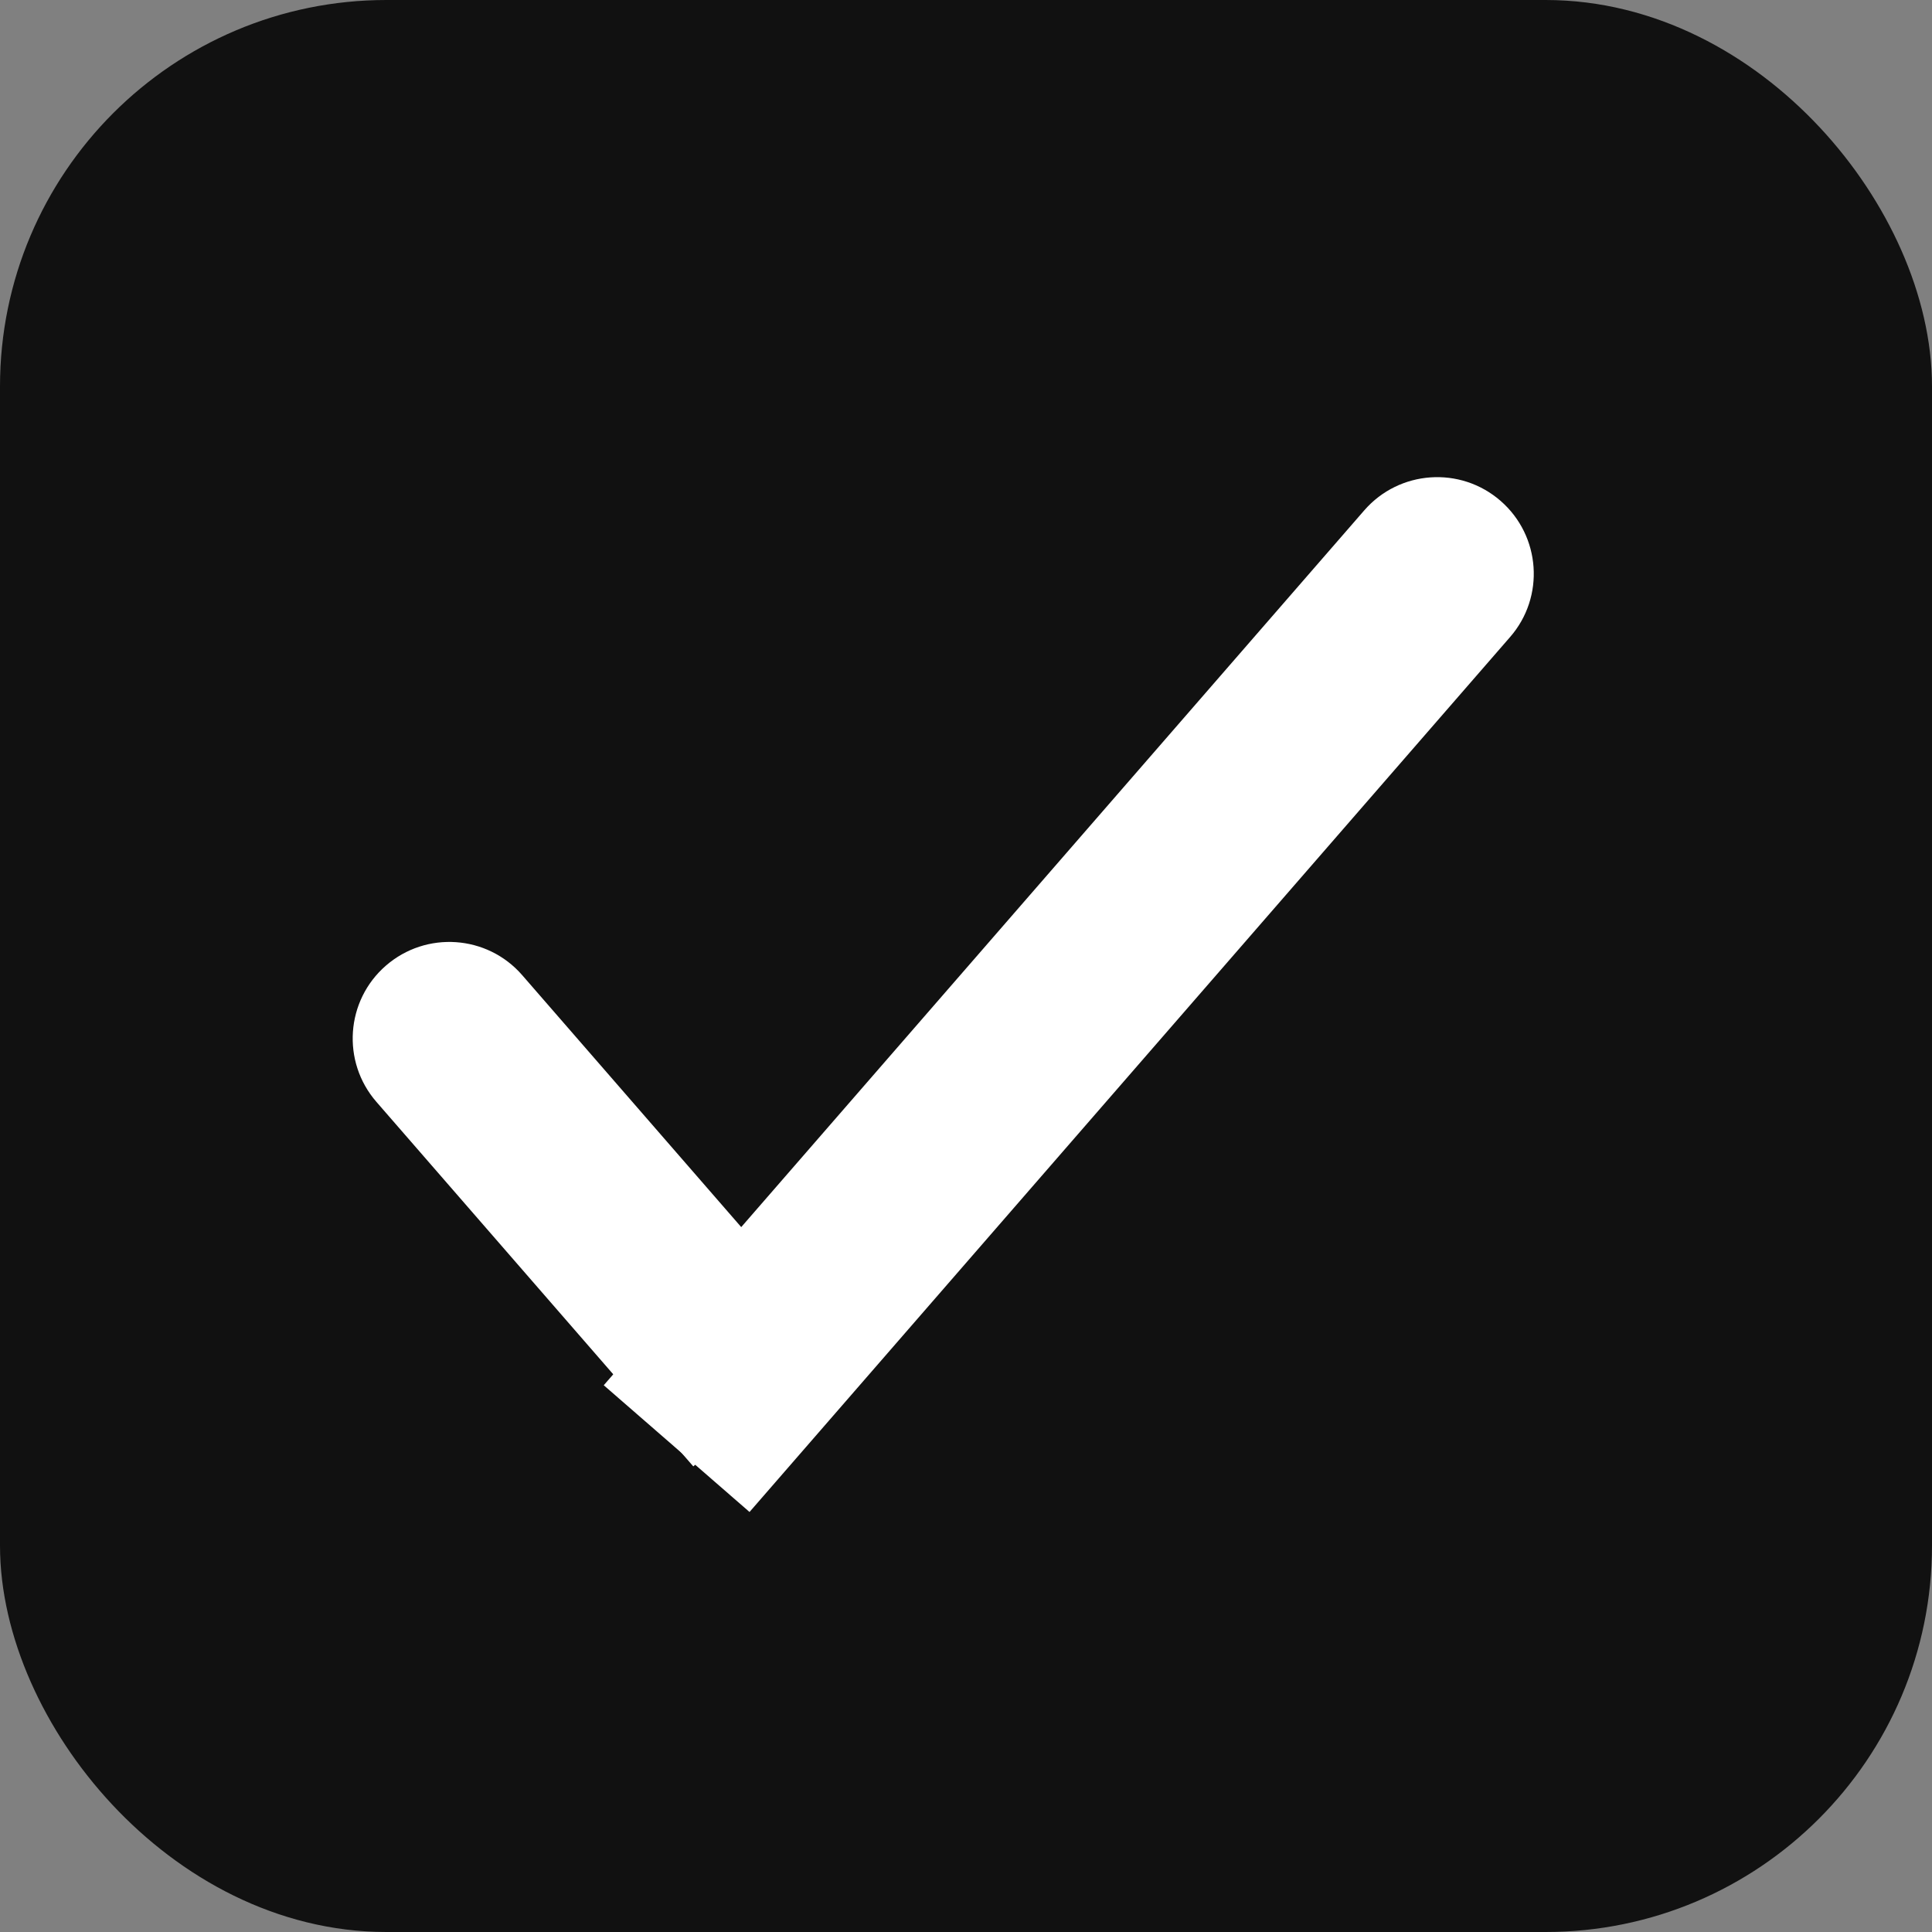 <svg width="20" height="20" viewBox="0 0 20 20" fill="none" xmlns="http://www.w3.org/2000/svg">
<rect x="0" y="0" width="20" height="20" fill="#808080" stroke="none"/>
<rect x="0.5" y="0.5" width="19" height="19" rx="3.5" fill="#111111"/>
<rect x="0.5" y="0.5" width="19" height="19" rx="3.5" stroke="#111111"/>
<path d="M3.995 9.996C4.412 9.634 5.044 9.678 5.406 10.095L8.686 13.868L7.177 15.18L3.897 11.407C3.534 10.99 3.578 10.358 3.995 9.996Z" fill="white"/>
<path d="M6.25 14.34L14.123 5.283C14.485 4.867 15.117 4.822 15.534 5.185C15.95 5.547 15.995 6.179 15.632 6.595L7.759 15.652L6.25 14.34Z" fill="white"/>
</svg>
